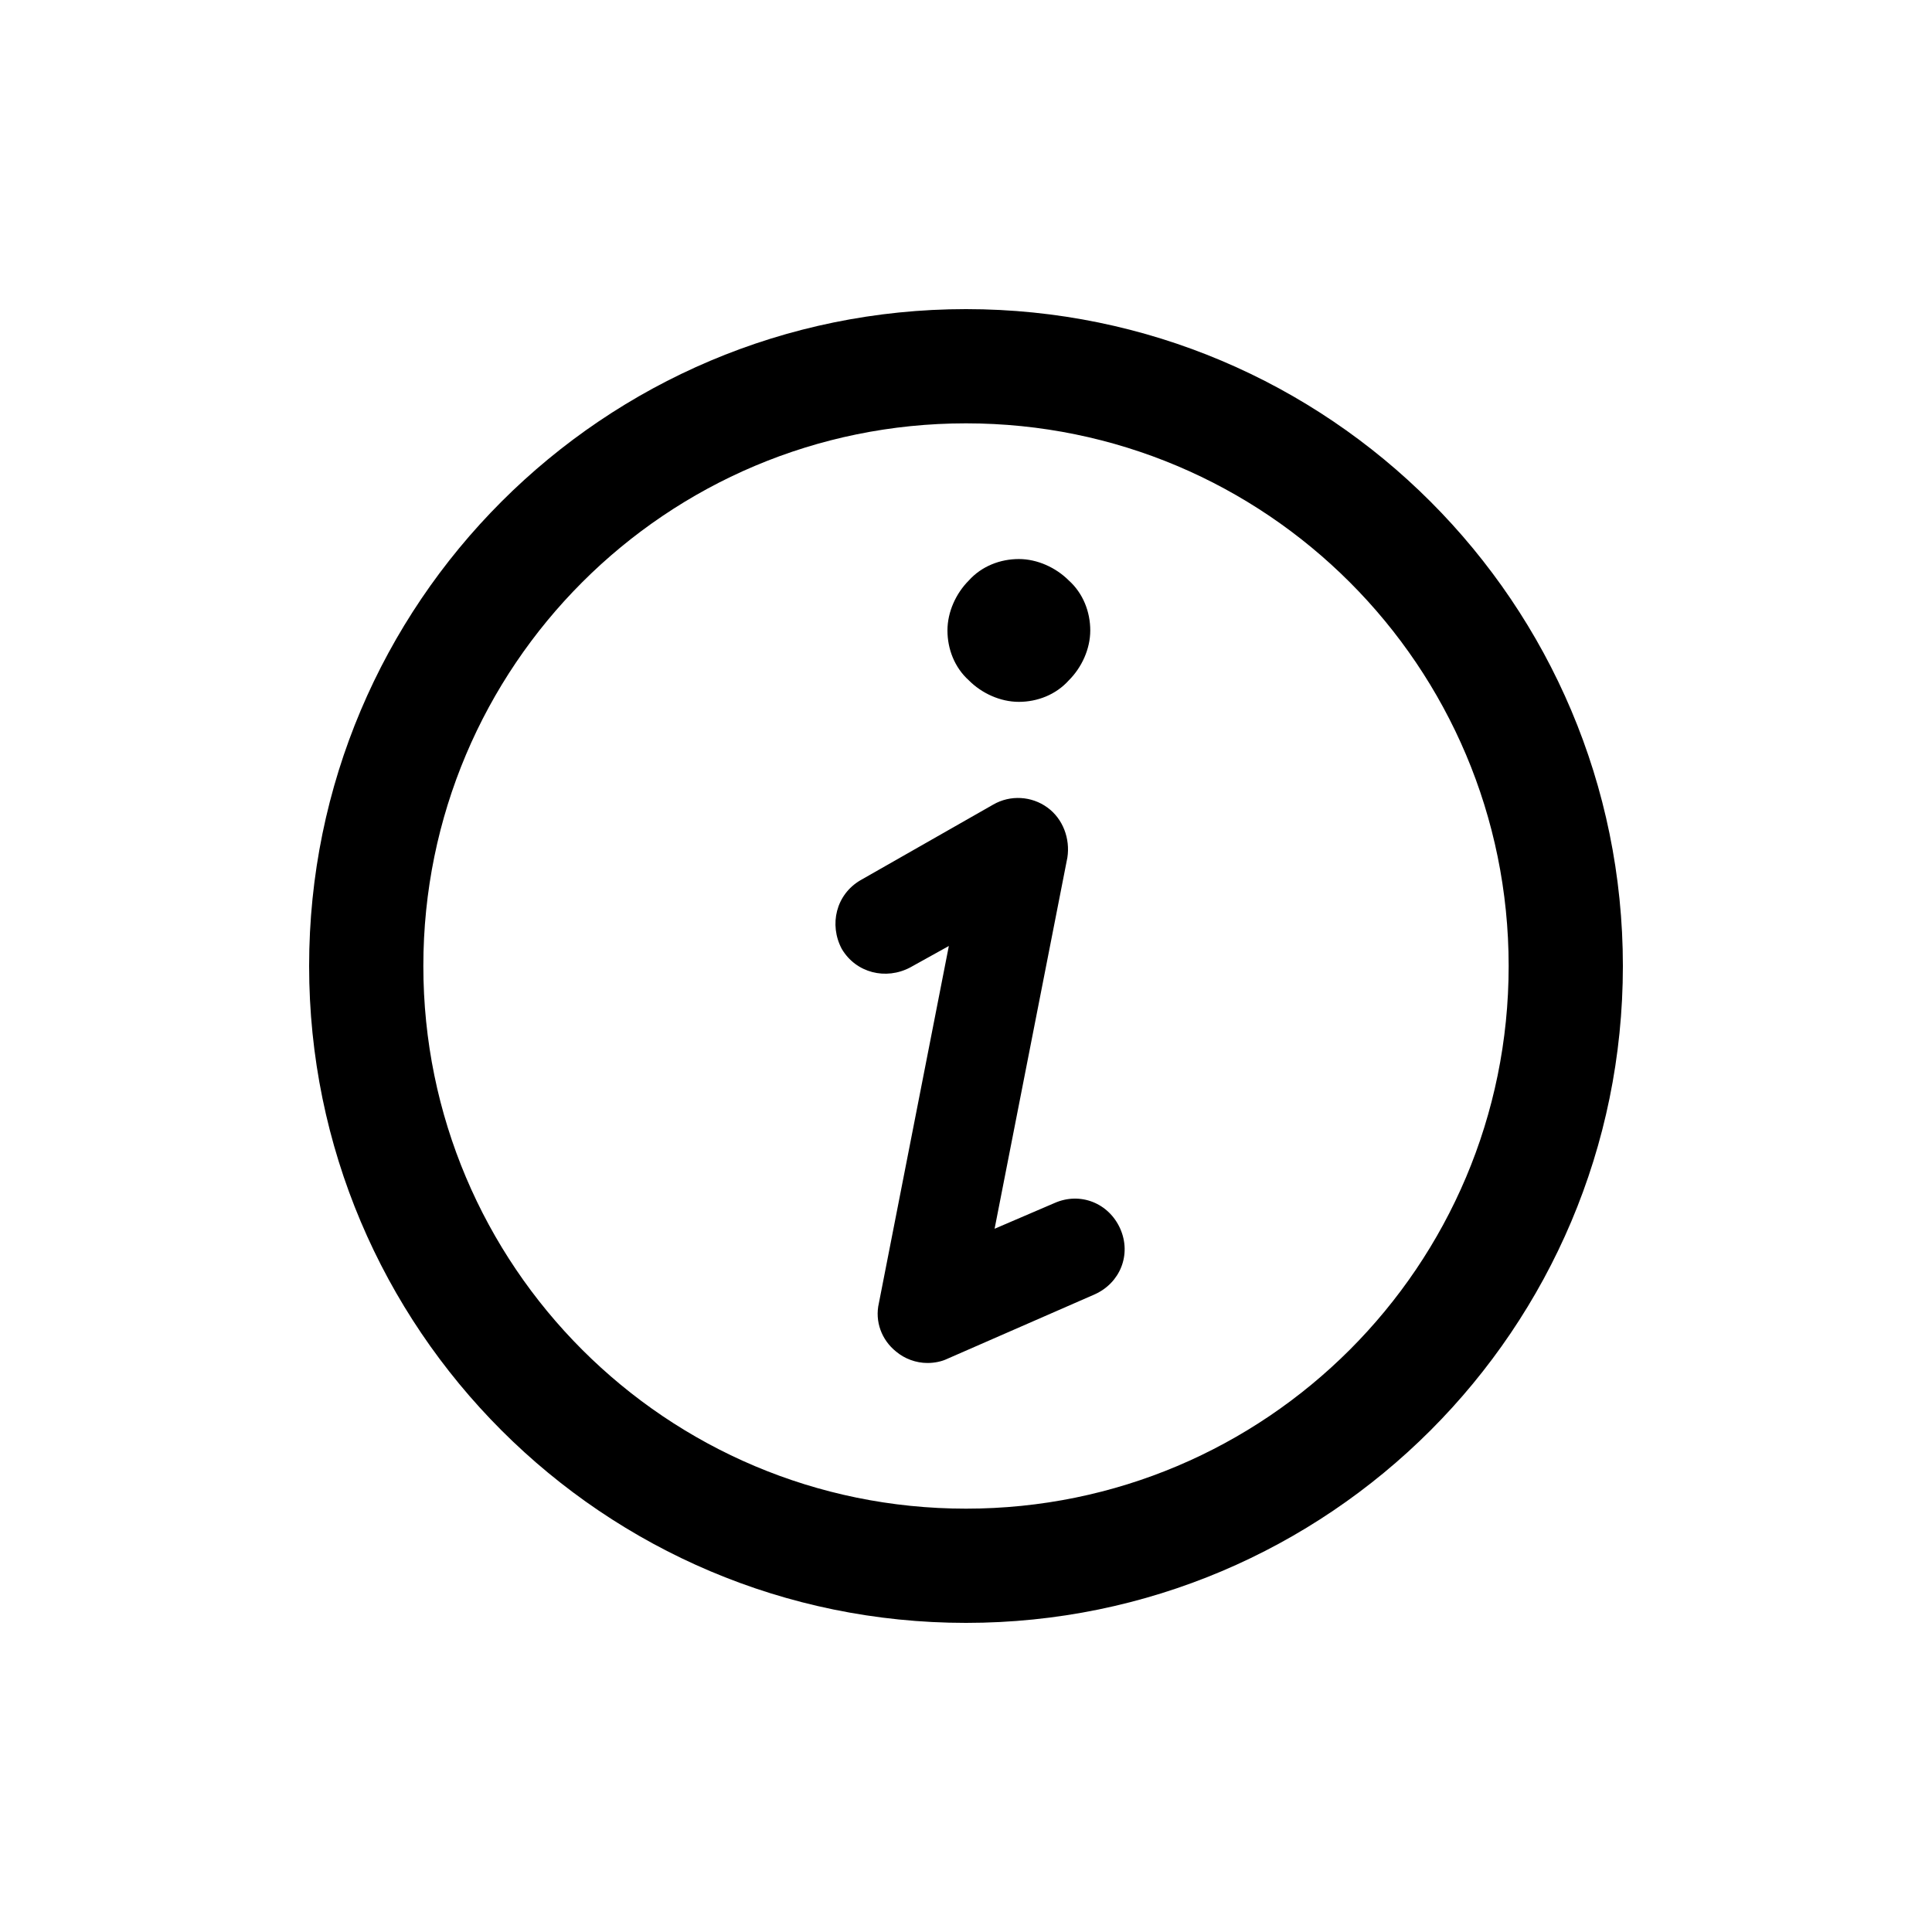 <?xml version="1.0" encoding="UTF-8"?>
<svg width="25px" height="25px" viewBox="0 0 25 25" version="1.1" xmlns="http://www.w3.org/2000/svg" xmlns:xlink="http://www.w3.org/1999/xlink">
    <!-- Generator: Sketch 52.5 (67469) - http://www.bohemiancoding.com/sketch -->
    <defs>
        <path d="M12.001,17.637 C11.853,17.637 11.705,17.582 11.595,17.489 C11.41,17.341 11.317,17.101 11.373,16.861 L12.278,12.241 L11.779,12.518 C11.465,12.685 11.077,12.592 10.892,12.278 C10.726,11.964 10.818,11.576 11.133,11.391 L12.851,10.412 C13.073,10.283 13.35,10.301 13.553,10.449 C13.757,10.597 13.849,10.855 13.812,11.096 L12.87,15.9 L13.646,15.567 C13.978,15.42 14.348,15.567 14.496,15.9 C14.643,16.233 14.496,16.602 14.163,16.75 L12.26,17.582 C12.186,17.618 12.093,17.637 12.001,17.637 Z M13.83,8.804 C13.997,8.638 14.108,8.398 14.108,8.158 C14.108,7.917 14.015,7.677 13.83,7.511 C13.664,7.345 13.424,7.234 13.184,7.234 C12.943,7.234 12.703,7.326 12.537,7.511 C12.371,7.677 12.26,7.917 12.26,8.158 C12.26,8.398 12.352,8.638 12.537,8.804 C12.703,8.971 12.943,9.082 13.184,9.082 C13.424,9.082 13.664,8.989 13.83,8.804 Z M21,12.5 C21,7.807 17.193,4 12.5,4 C7.807,4 4,7.807 4,12.5 C4,17.193 7.807,21 12.5,21 C17.193,21 21,17.193 21,12.5 Z M19.522,12.5 C19.522,16.38 16.38,19.522 12.5,19.522 C8.62,19.522 5.478,16.38 5.478,12.5 C5.478,8.62 8.62,5.478 12.5,5.478 C16.38,5.478 19.522,8.62 19.522,12.5 Z" id="information-1"></path>
    </defs>
    <g id="Icons/information" stroke="none" stroke-width="1" fill="none" fill-rule="evenodd">
        <mask id="mask-information-2" fill="white">
            <use xlink:href="#information-1"></use>
        </mask>
        <use id="information" fill="currentColor" fill-rule="nonzero" xlink:href="#information-1"></use>
    </g>
</svg>
